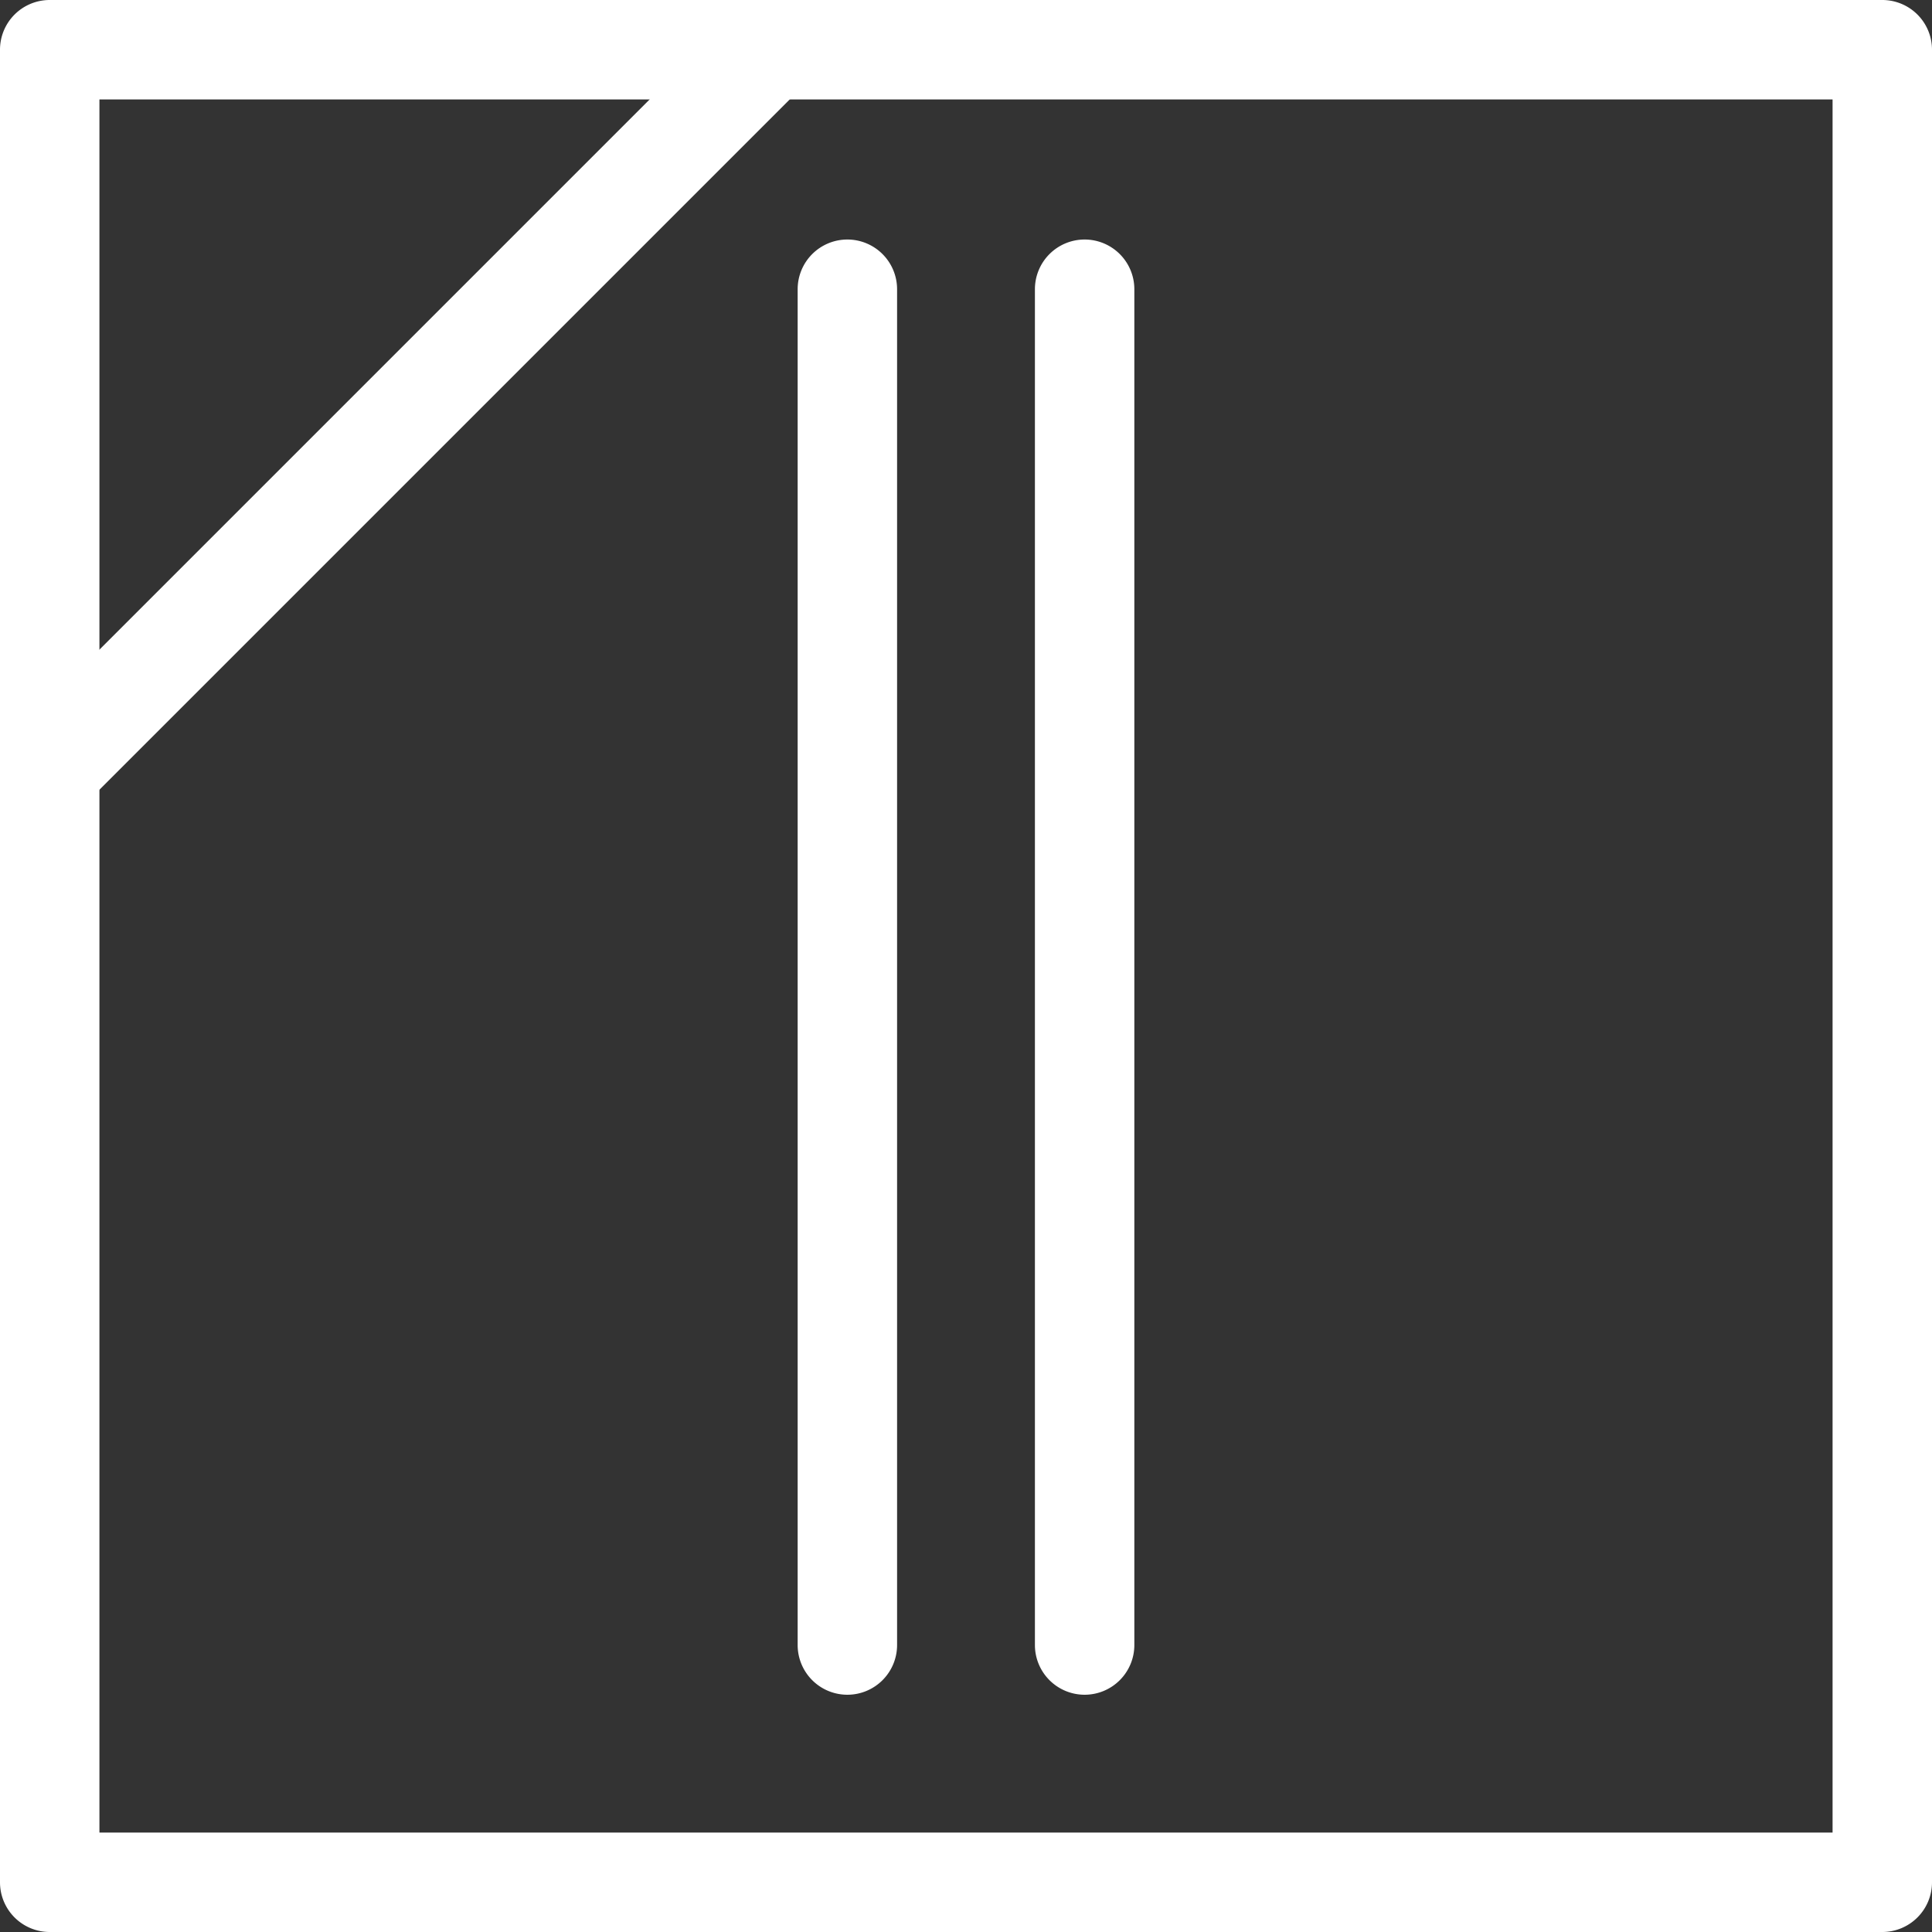 <svg xmlns="http://www.w3.org/2000/svg" viewBox="0 0 17.1 17.1"><rect x="0" y="0" width="17.1" height="17.1" fill="#333333" stroke="none"/><defs><style>.cls-1{fill:#fff;}</style></defs><g id="Capa_2" data-name="Capa 2"><g id="Elementos"><path class="cls-1" d="M9.6,15a.44.44,0,0,1-.44-.44v-12a.44.44,0,0,1,.44-.44.44.44,0,0,1,.44.44v12A.44.44,0,0,1,9.6,15Z"/><path class="cls-1" d="M7.5,15a.44.44,0,0,1-.44-.44v-12a.44.44,0,0,1,.44-.44.44.44,0,0,1,.44.44v12A.44.44,0,0,1,7.5,15Z"/><path class="cls-1" d="M16.66,17.1H.44A.44.44,0,0,1,0,16.66V.44A.44.44,0,0,1,.44,0H16.66a.44.44,0,0,1,.44.44V16.66A.44.44,0,0,1,16.66,17.1ZM.88,16.22H16.22V.88H.88Z"/><path class="cls-1" d="M.44,7.25a.48.48,0,0,1-.31-.13.44.44,0,0,1,0-.62L6.5.13a.44.44,0,1,1,.62.62L.75,7.12A.46.46,0,0,1,.44,7.25Z"/></g></g></svg>